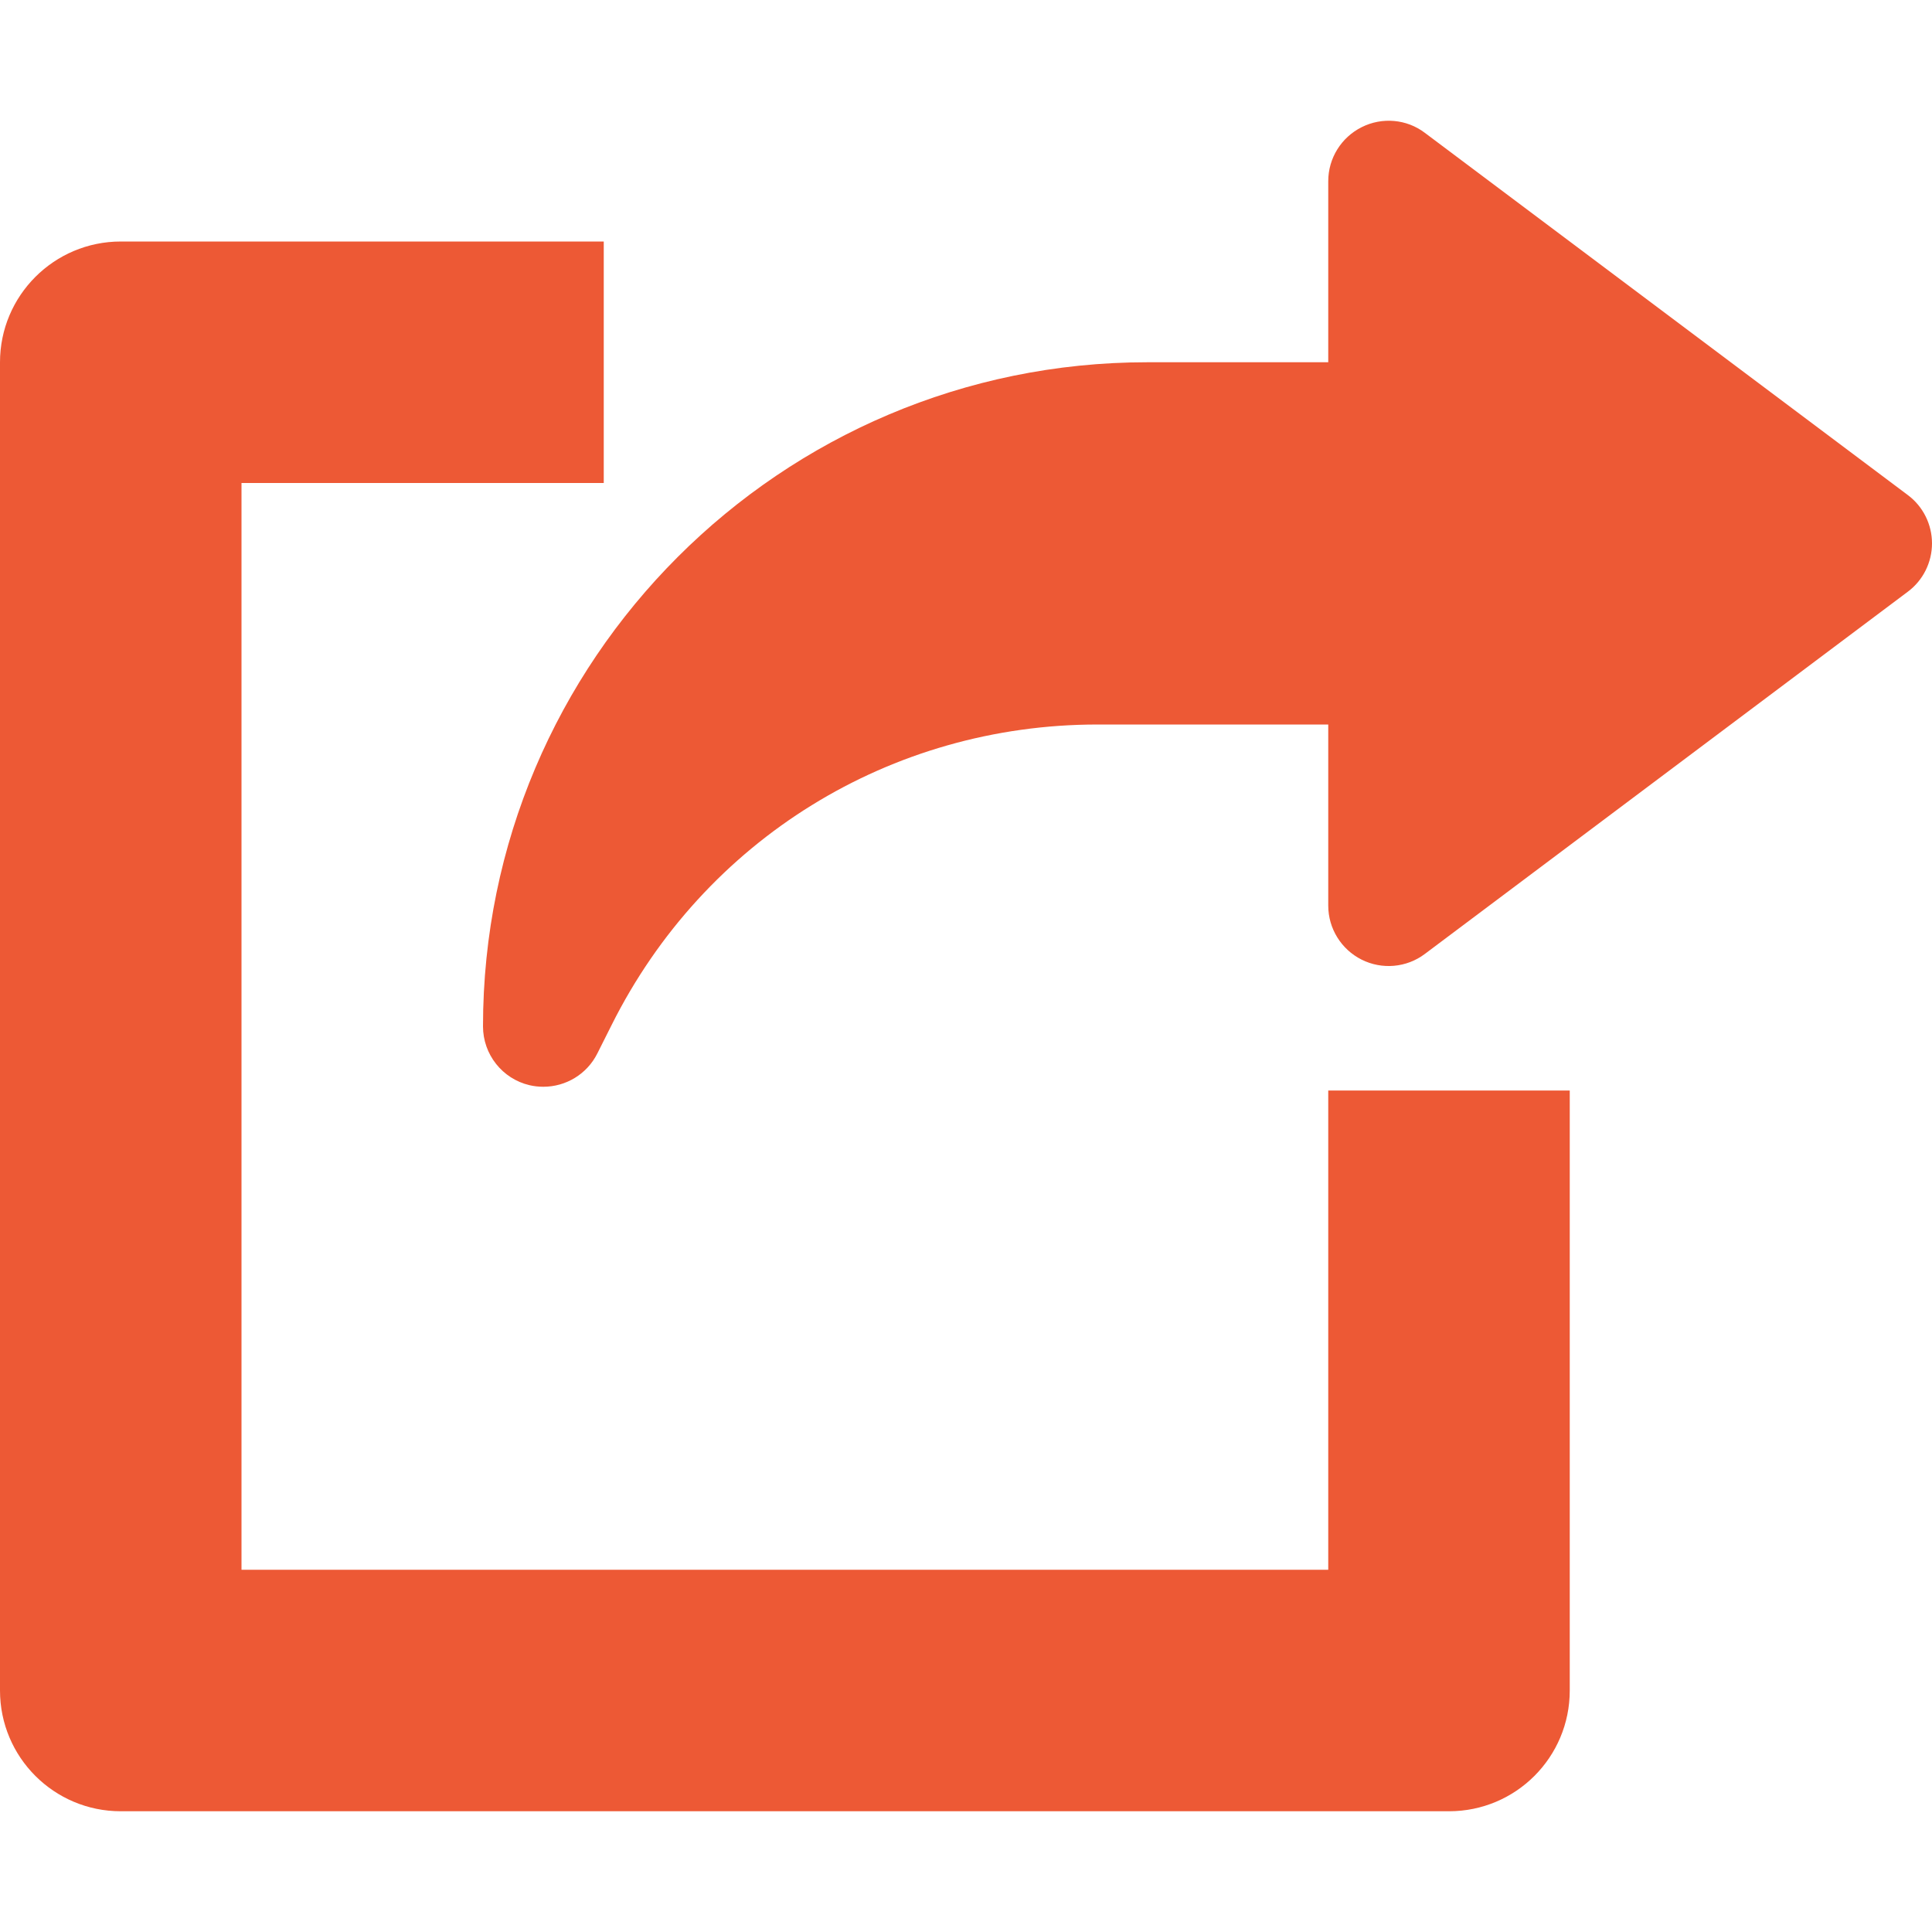 <?xml version="1.0" encoding="iso-8859-1"?>
<svg version="1.1" id="Capa_1" xmlns="http://www.w3.org/2000/svg" xmlns:xlink="http://www.w3.org/1999/xlink" x="0px" y="0px"
	 viewBox="0 0 512 512" style="enable-background:new 0 0 512 512;" xml:space="preserve">
<g>
	<g>
		<path fill="#ed5935" d="M352,288.994v127.008H64v-288h96v-64H32c-17.664,0-32,14.336-32,32v352c0,17.696,14.336,32,32,32h352
			c17.696,0,32-14.304,32-32V288.994H352z"/>
	</g>
</g>
<g>
	<g>
		<path fill="#ed5935"  d="M505.6,131.202l-128-96c-4.8-3.648-11.328-4.224-16.736-1.504c-5.44,2.72-8.864,8.256-8.864,14.304v48h-48
			c-97.056,0-176,78.944-176,176c0,7.424,5.12,13.888,12.32,15.584c1.216,0.288,2.464,0.416,3.68,0.416
			c5.952,0,11.552-3.328,14.304-8.832l3.776-7.52c24.544-49.12,73.888-79.648,128.8-79.648H352v48
			c0,6.048,3.424,11.584,8.832,14.304c5.408,2.72,11.936,2.144,16.768-1.504l128-96c4.032-3.008,6.4-7.776,6.4-12.8
			S509.632,134.21,505.6,131.202z"/>
	</g>
</g>
<g>
</g>
<g>
</g>
<g>
</g>
<g>
</g>
<g>
</g>
<g>
</g>
<g>
</g>
<g>
</g>
<g>
</g>
<g>
</g>
<g>
</g>
<g>
</g>
<g>
</g>
<g>
</g>
<g>
</g>
</svg>
